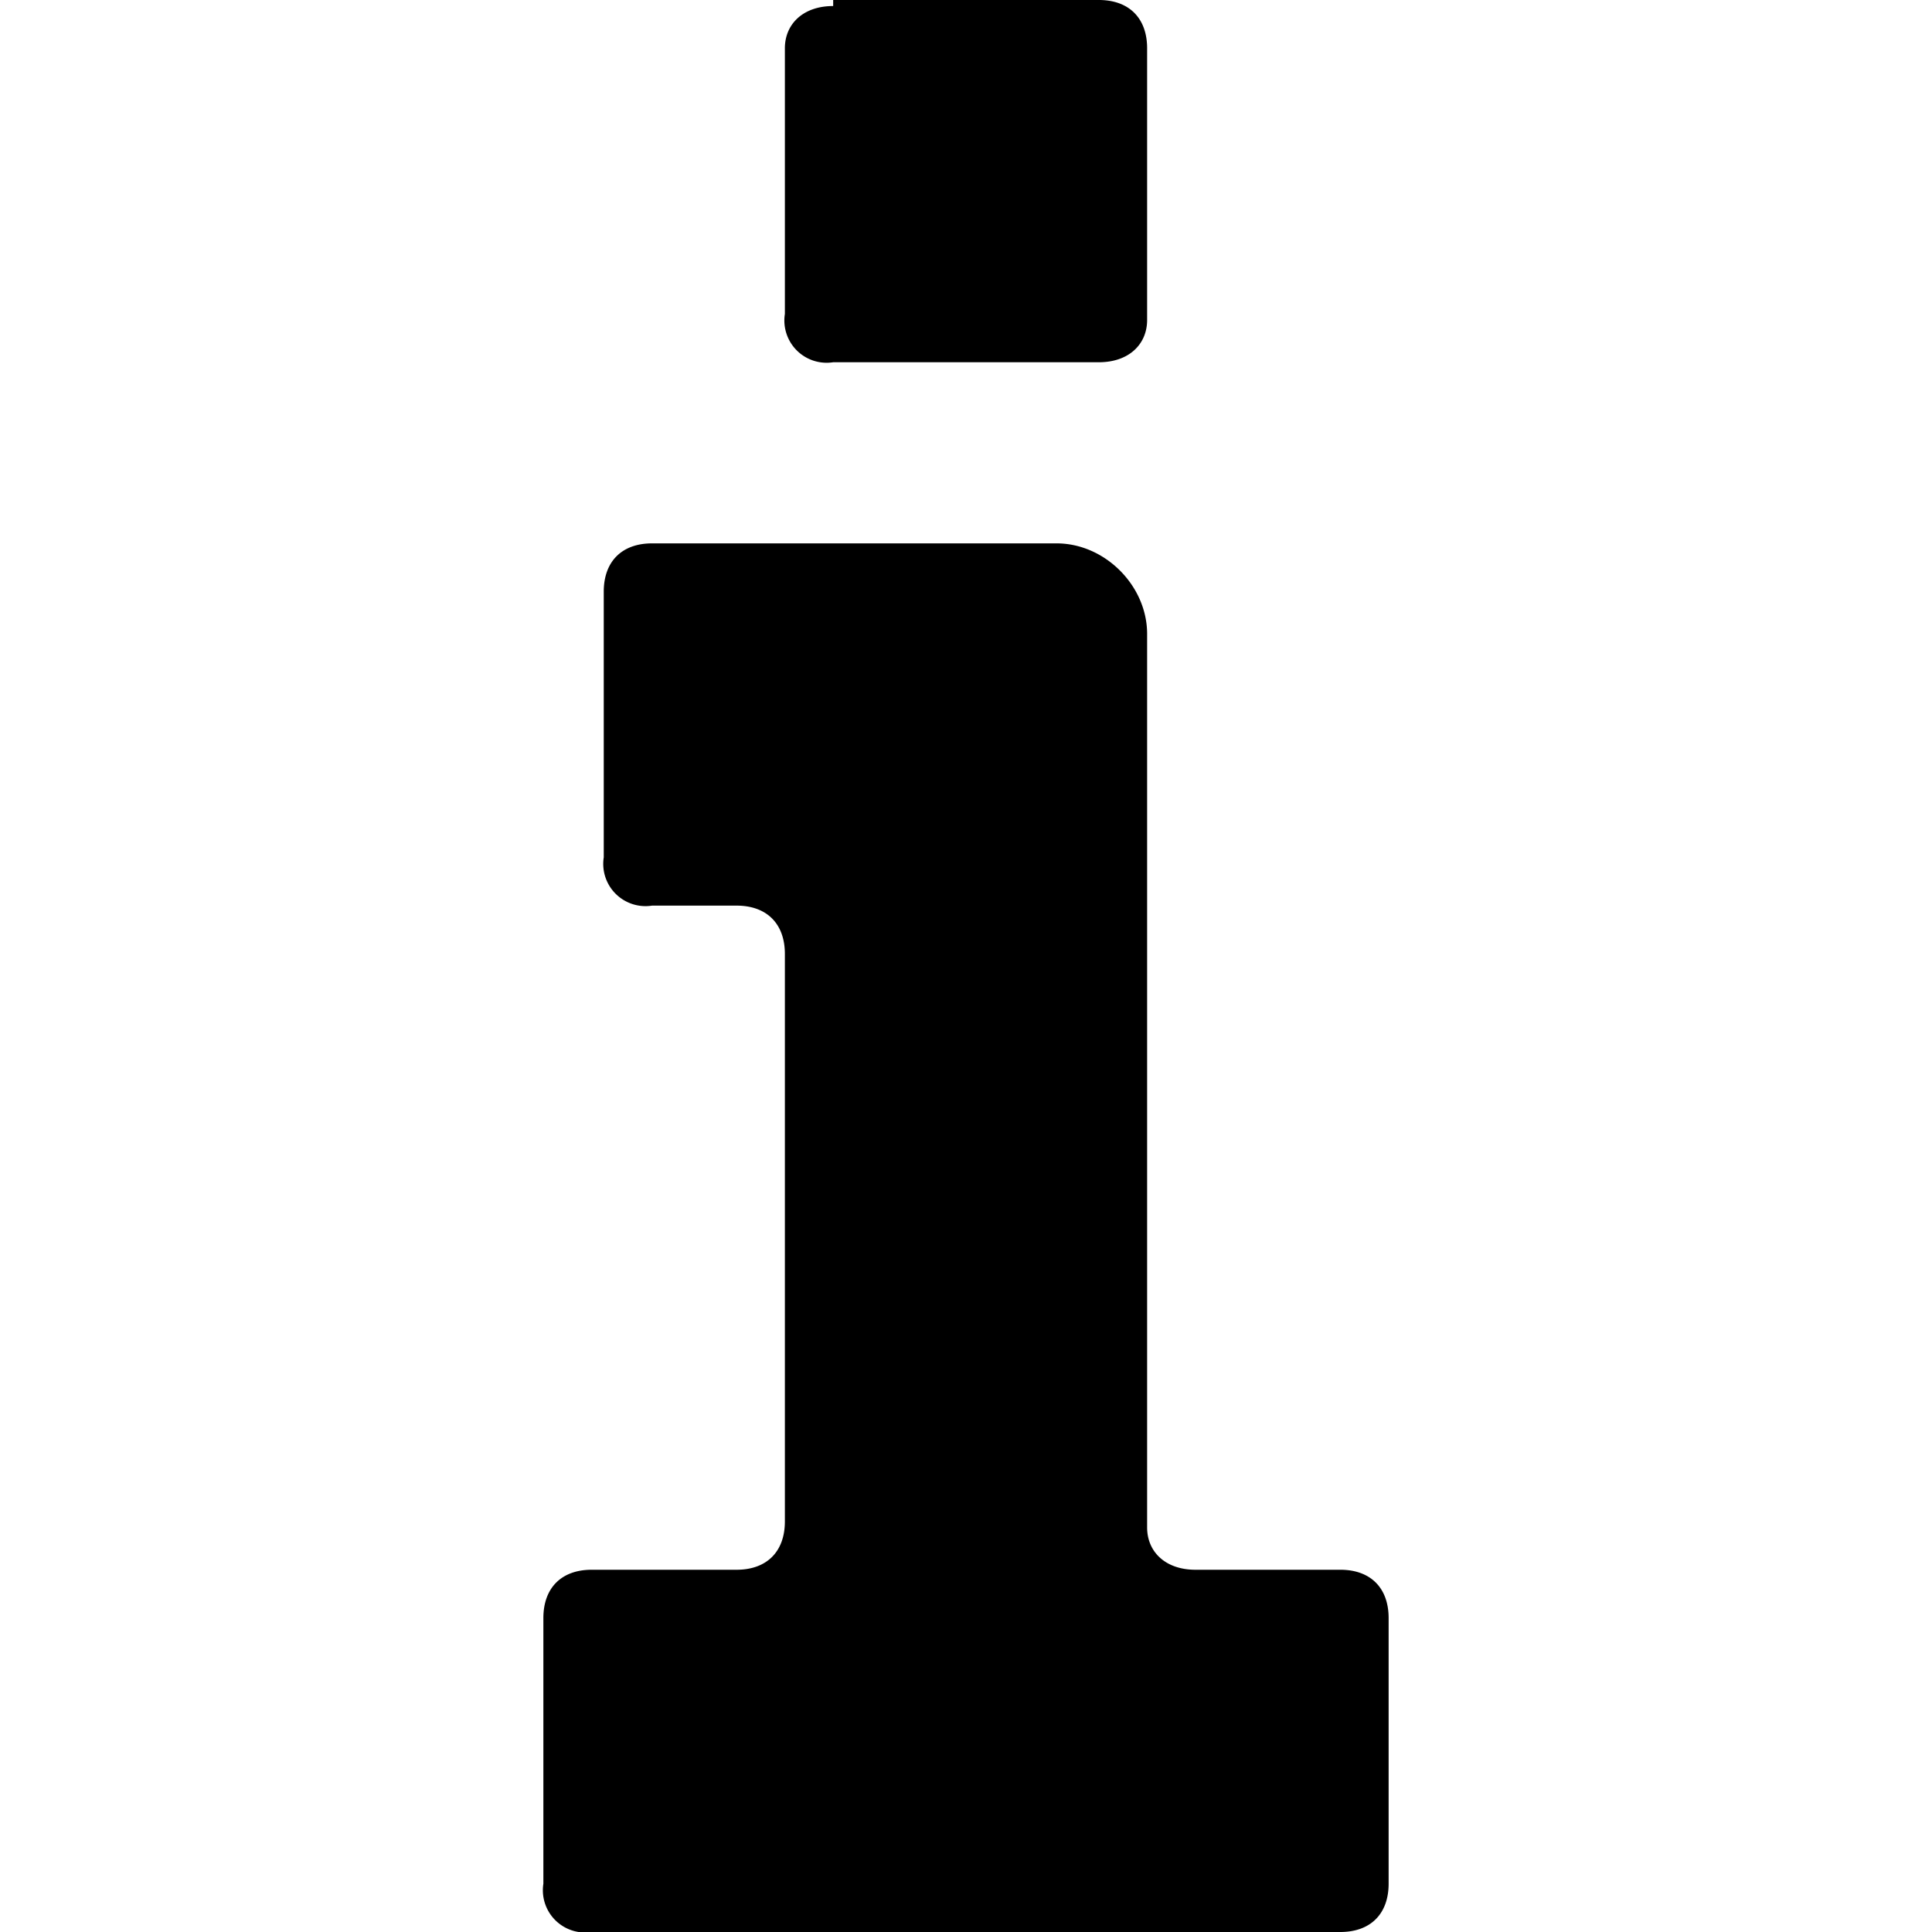 <svg xmlns="http://www.w3.org/2000/svg" viewBox="0 0 32 32"><path fill-rule="evenodd" d="M19.8 26h2.4c.5 0 .8.3.8.8v4.4c0 .5-.3.8-.8.8H9.8a.7.7 0 0 1-.8-.8v-4.4c0-.5.3-.8.8-.8h2.4c.5 0 .8-.3.8-.8v-9.4c0-.5-.3-.8-.8-.8h-1.4a.7.7 0 0 1-.8-.8V9.8c0-.5.3-.8.8-.8h6.7c.8 0 1.5.7 1.5 1.5v14.8c0 .4.3.7.8.7zm-6-26h4.4c.5 0 .8.3.8.8v4.5c0 .4-.3.7-.8.7h-4.4a.7.7 0 0 1-.8-.8V.8c0-.4.3-.7.8-.7z"/></svg>